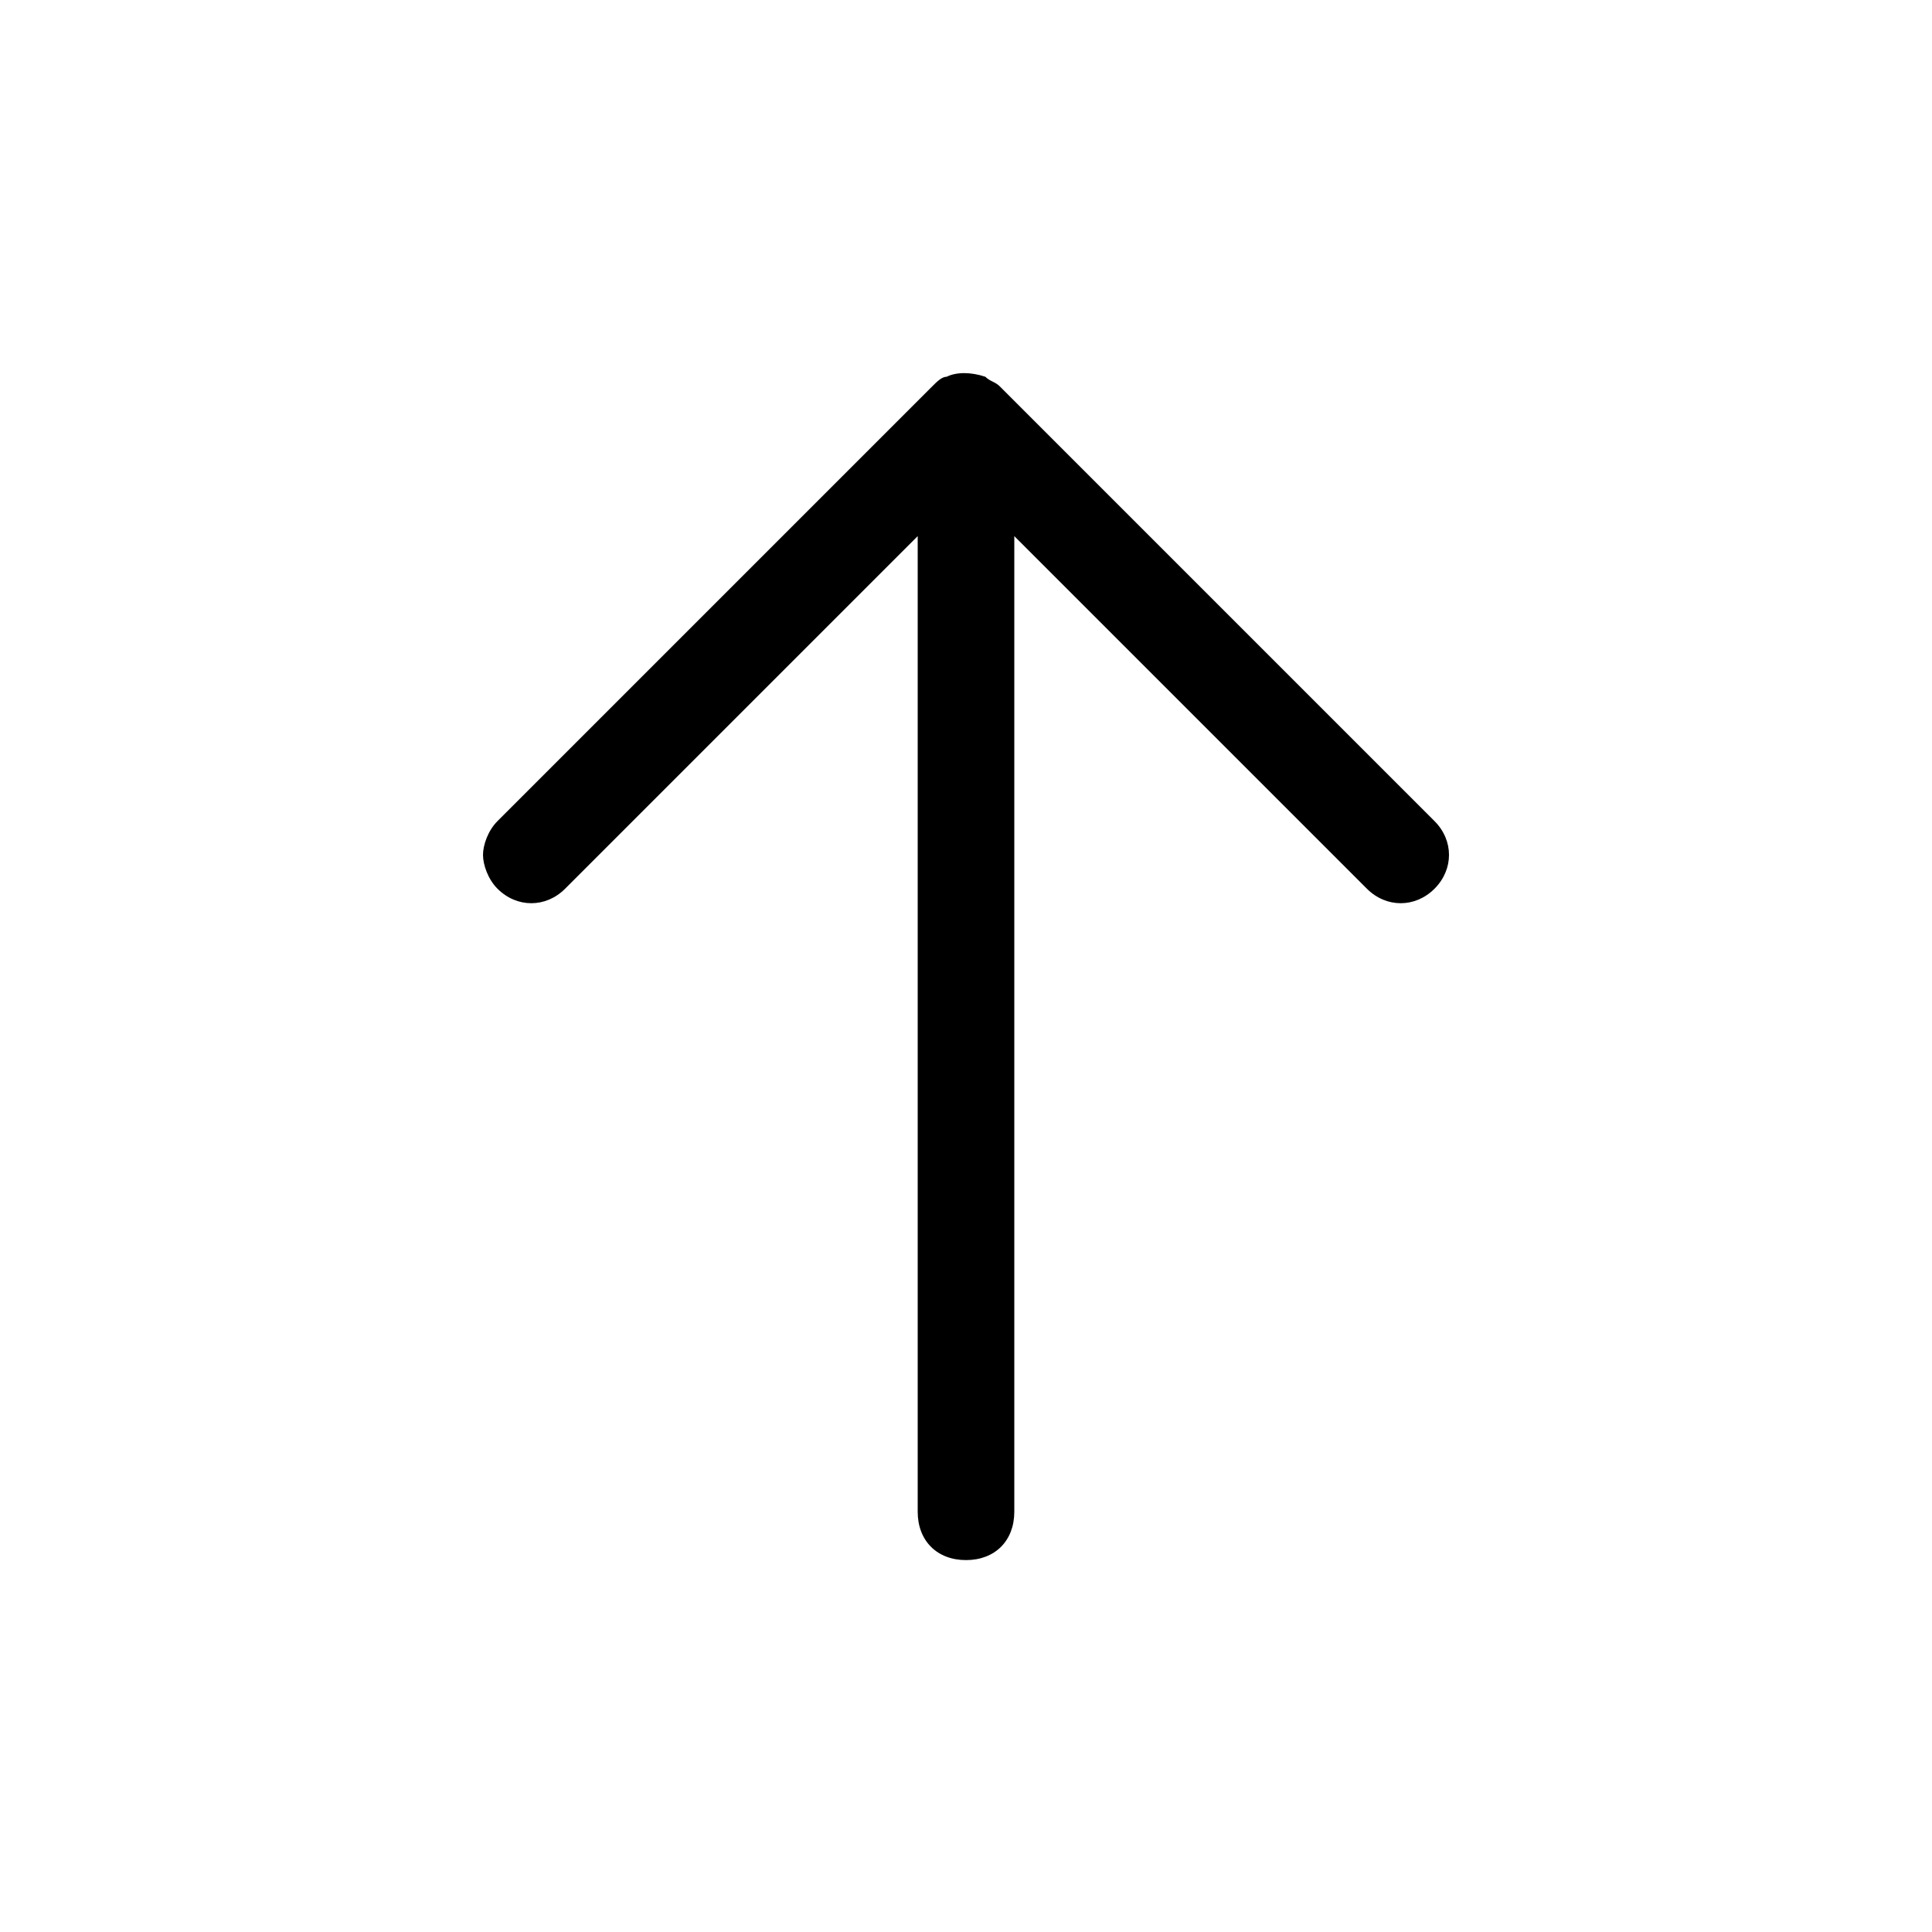 <svg xmlns="http://www.w3.org/2000/svg" viewBox="0 0 40 40">
    <path d="M19.6 7.8c.2-.1.5-.1.8 0 .1.1.2.1.3.2l9 9c.4.4.4 1 0 1.4s-1 .4-1.4 0L21 11.1v20.2c0 .6-.4 1-1 1s-1-.4-1-1V11.1l-7.3 7.3c-.4.4-1 .4-1.4 0-.2-.2-.3-.5-.3-.7s.1-.5.3-.7l9-9c.1-.1.2-.2.3-.2z"/>
</svg>
